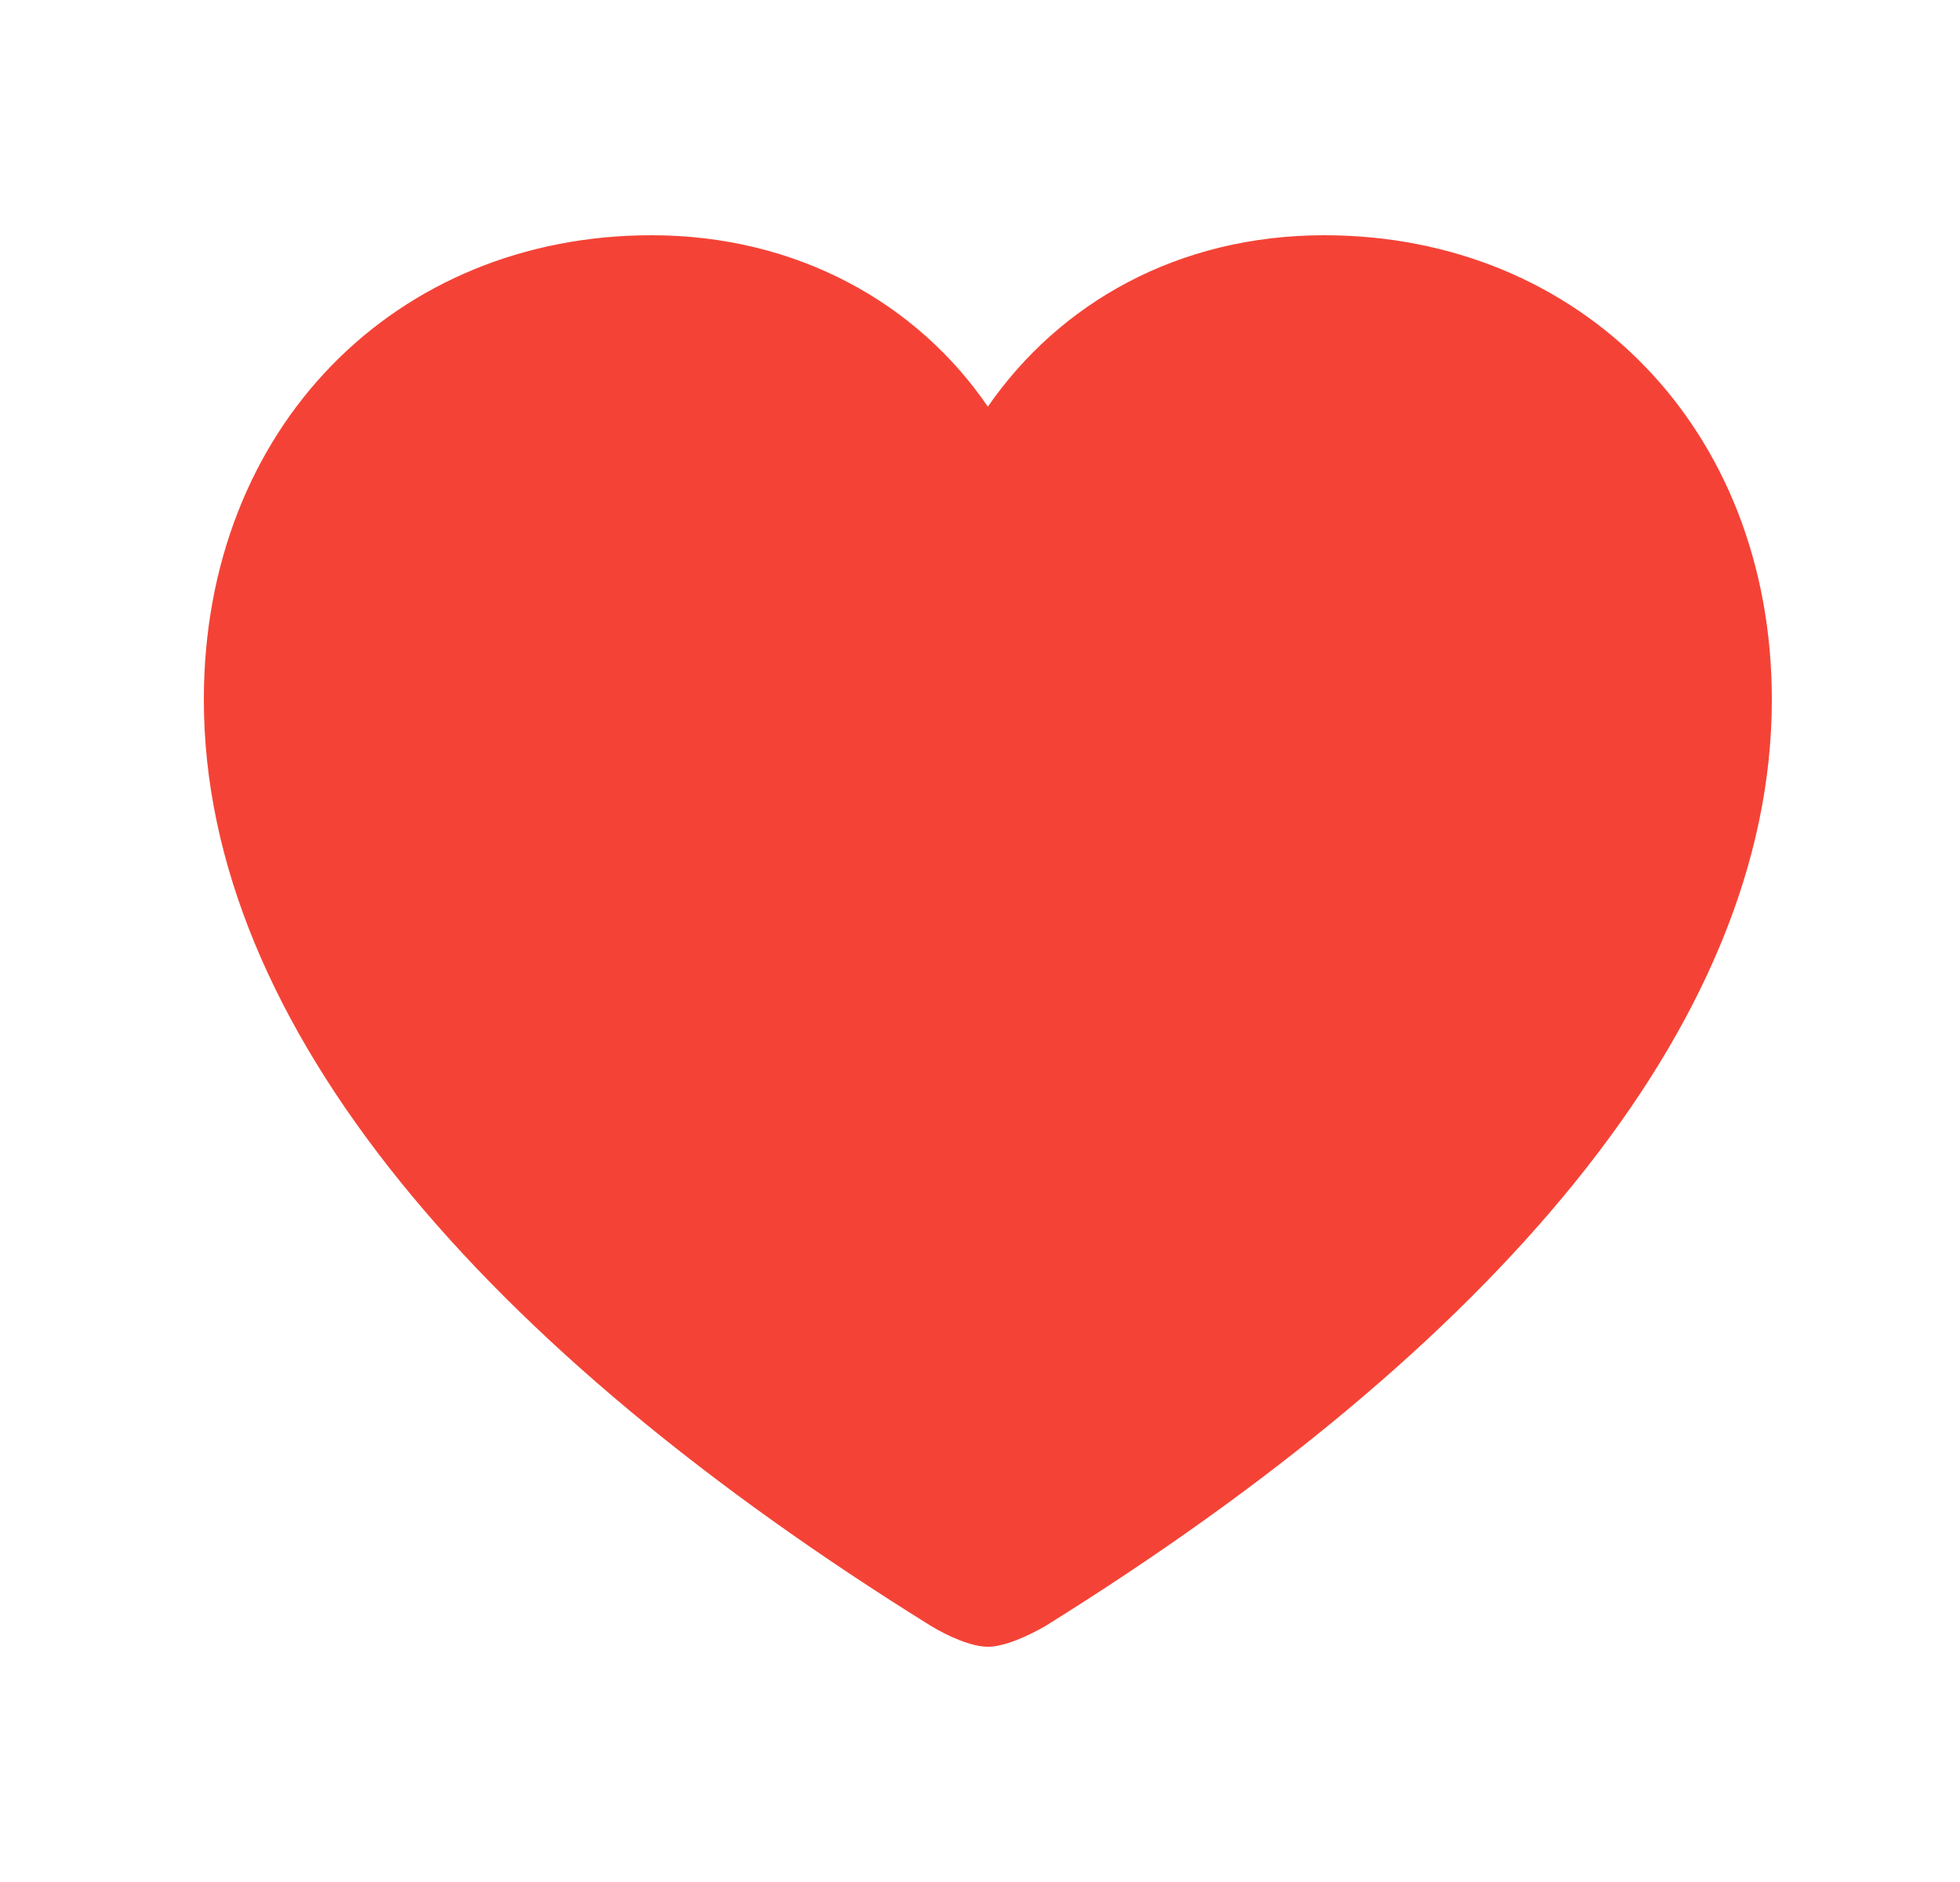 <svg width="25" height="24" viewBox="0 0 25 24" fill="none" xmlns="http://www.w3.org/2000/svg">
<path fill-rule="evenodd" clip-rule="evenodd" d="M13.335 20.735C13.114 20.863 12.812 21 12.6 21C12.389 21 12.086 20.863 11.875 20.735C6.195 17.206 2.6 13.098 2.6 8.922C2.6 5.451 5.047 3 8.31 3C10.173 3 11.704 3.873 12.6 5.186C13.516 3.863 15.027 3 16.89 3C20.153 3 22.6 5.451 22.6 8.922C22.6 13.098 19.005 17.206 13.335 20.735Z" fill="#F44336"/>
</svg>
